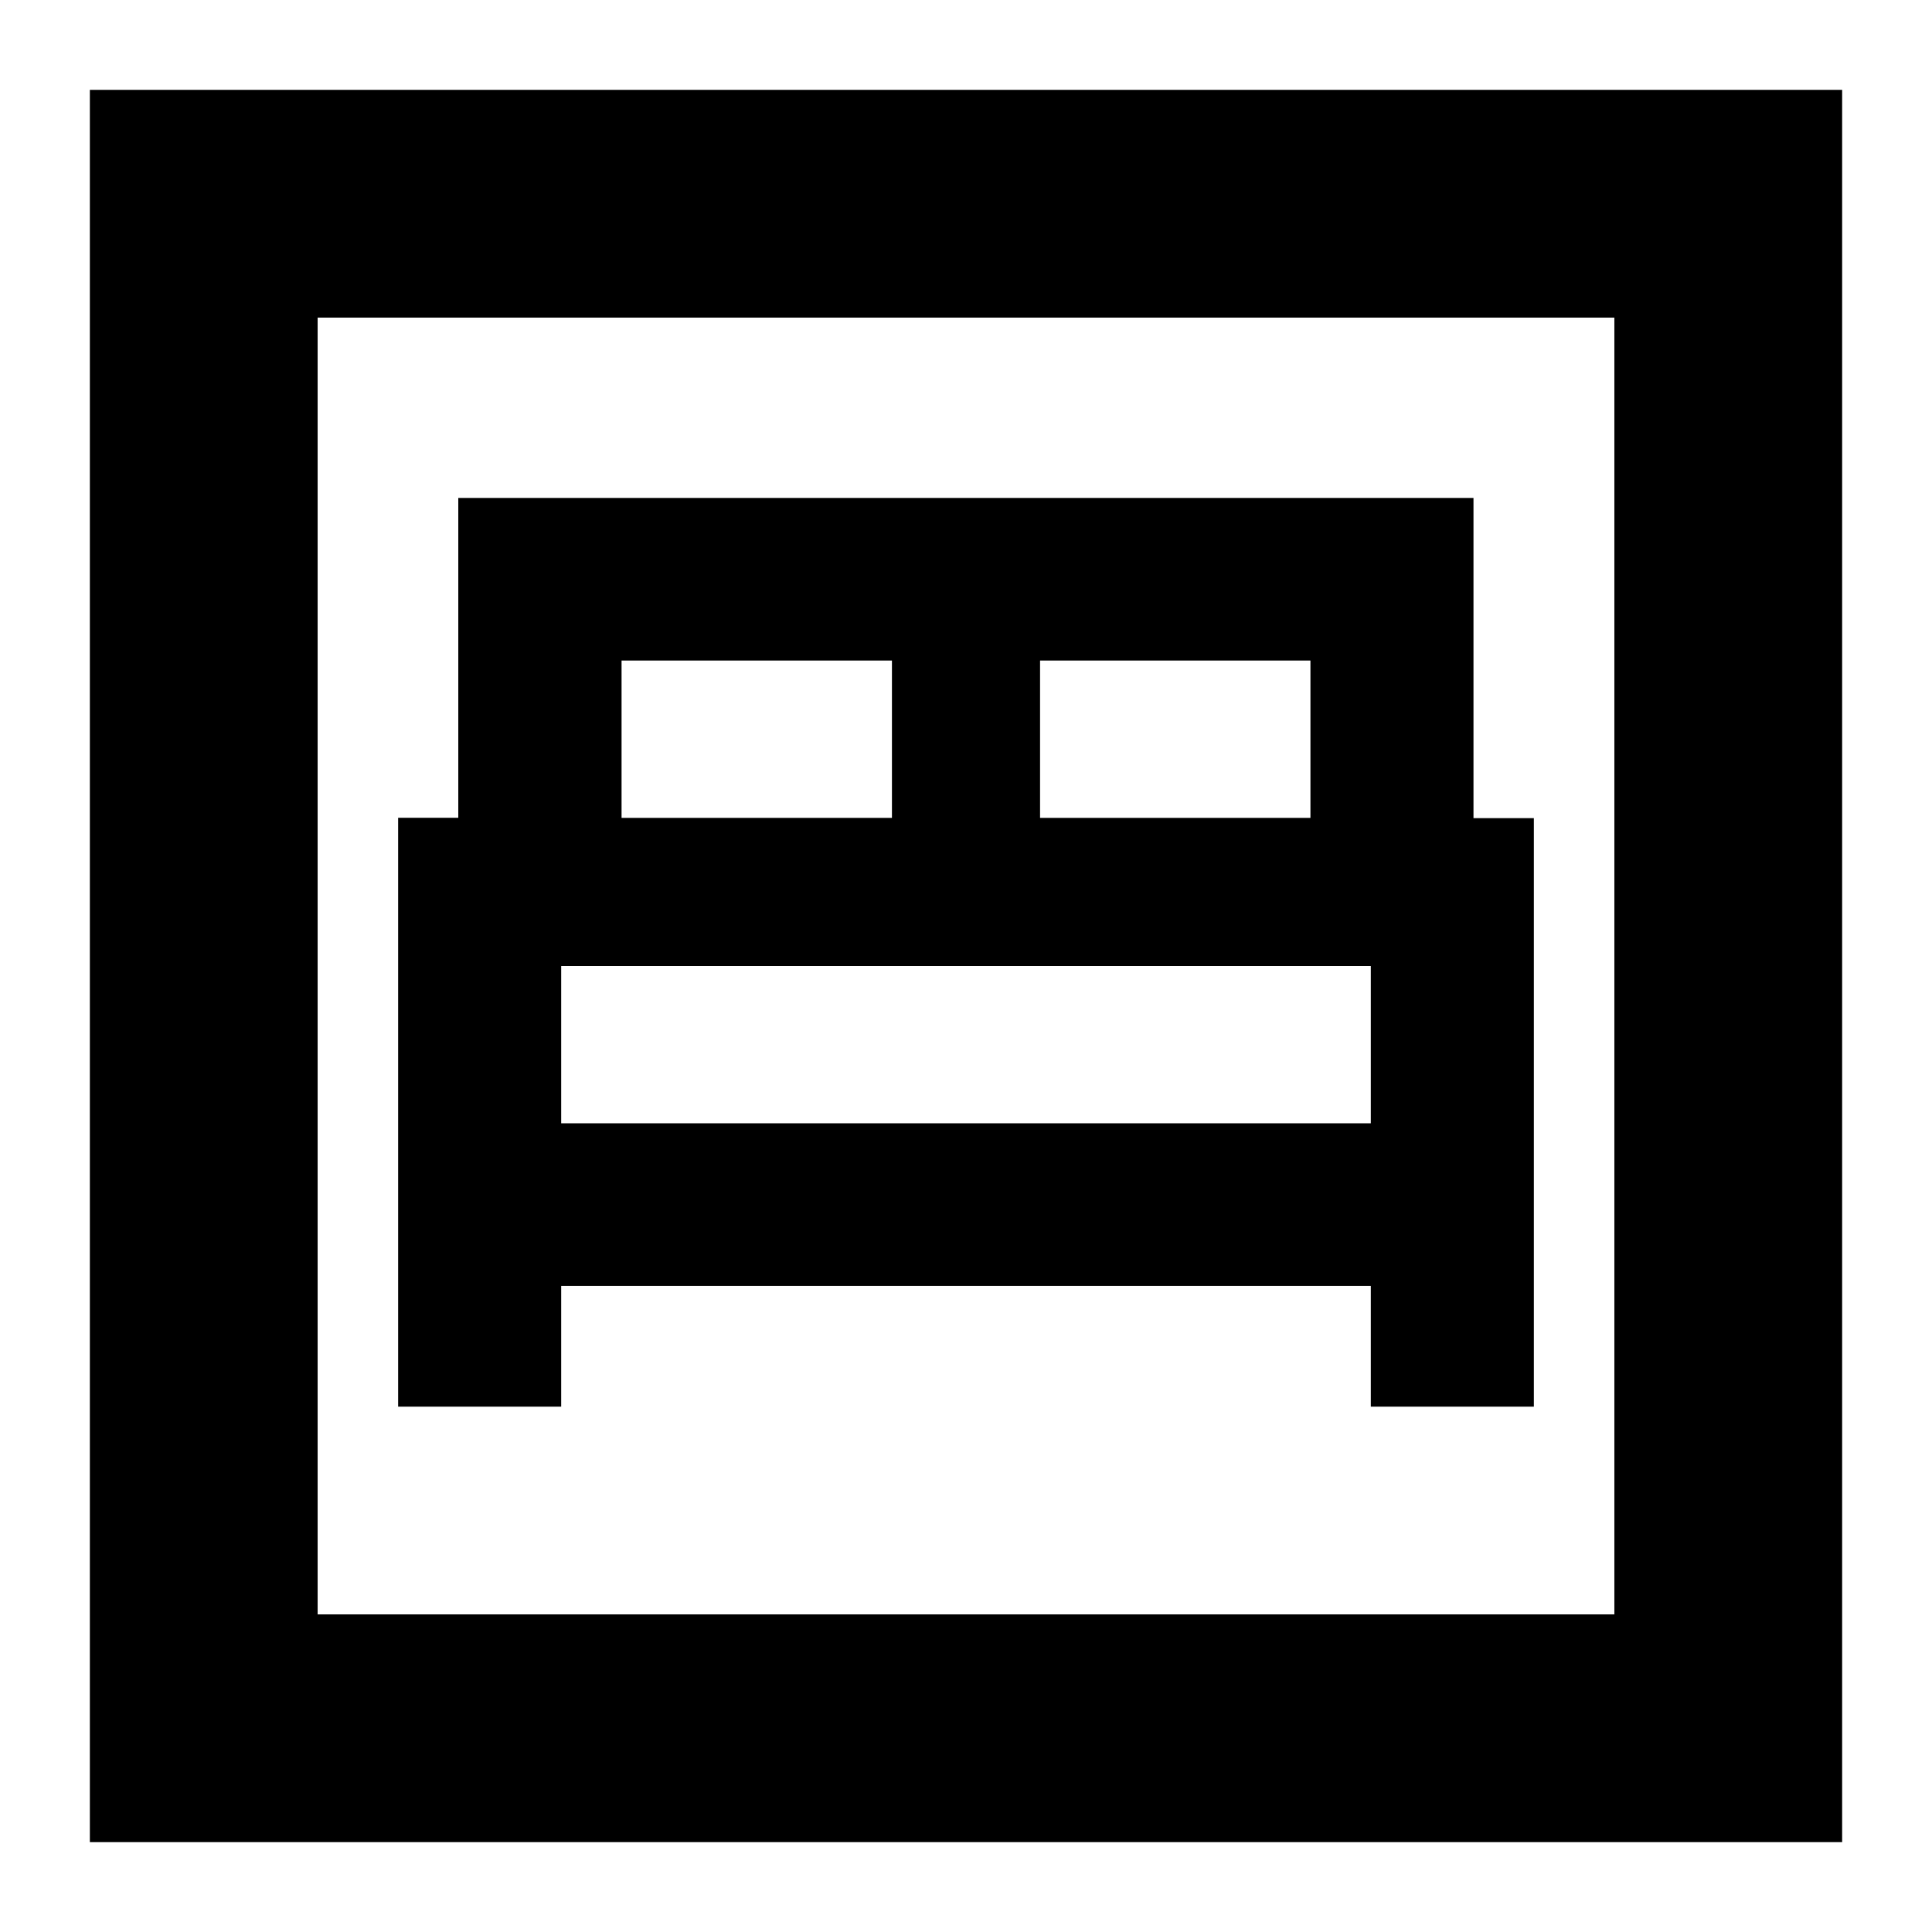 <svg xmlns="http://www.w3.org/2000/svg" height="24" viewBox="0 -960 960 960" width="24"><path d="M197.83-261.04h81.02v-60h402.3v60h81.02v-292.42h-30v-159.11H227.72v158.91h-29.89v292.62ZM516.8-553.61v-78.17h134.35v78.17H516.8Zm-207.95 0v-78.17H443.2v78.17H308.85Zm-30 151.78V-480h402.3v78.17h-402.3ZM44.65-44.65v-870.7h870.7v870.7H44.65Zm113.18-113.18h644.34v-644.34H157.83v644.34Zm0 0v-644.34 644.34Z"/></svg>
